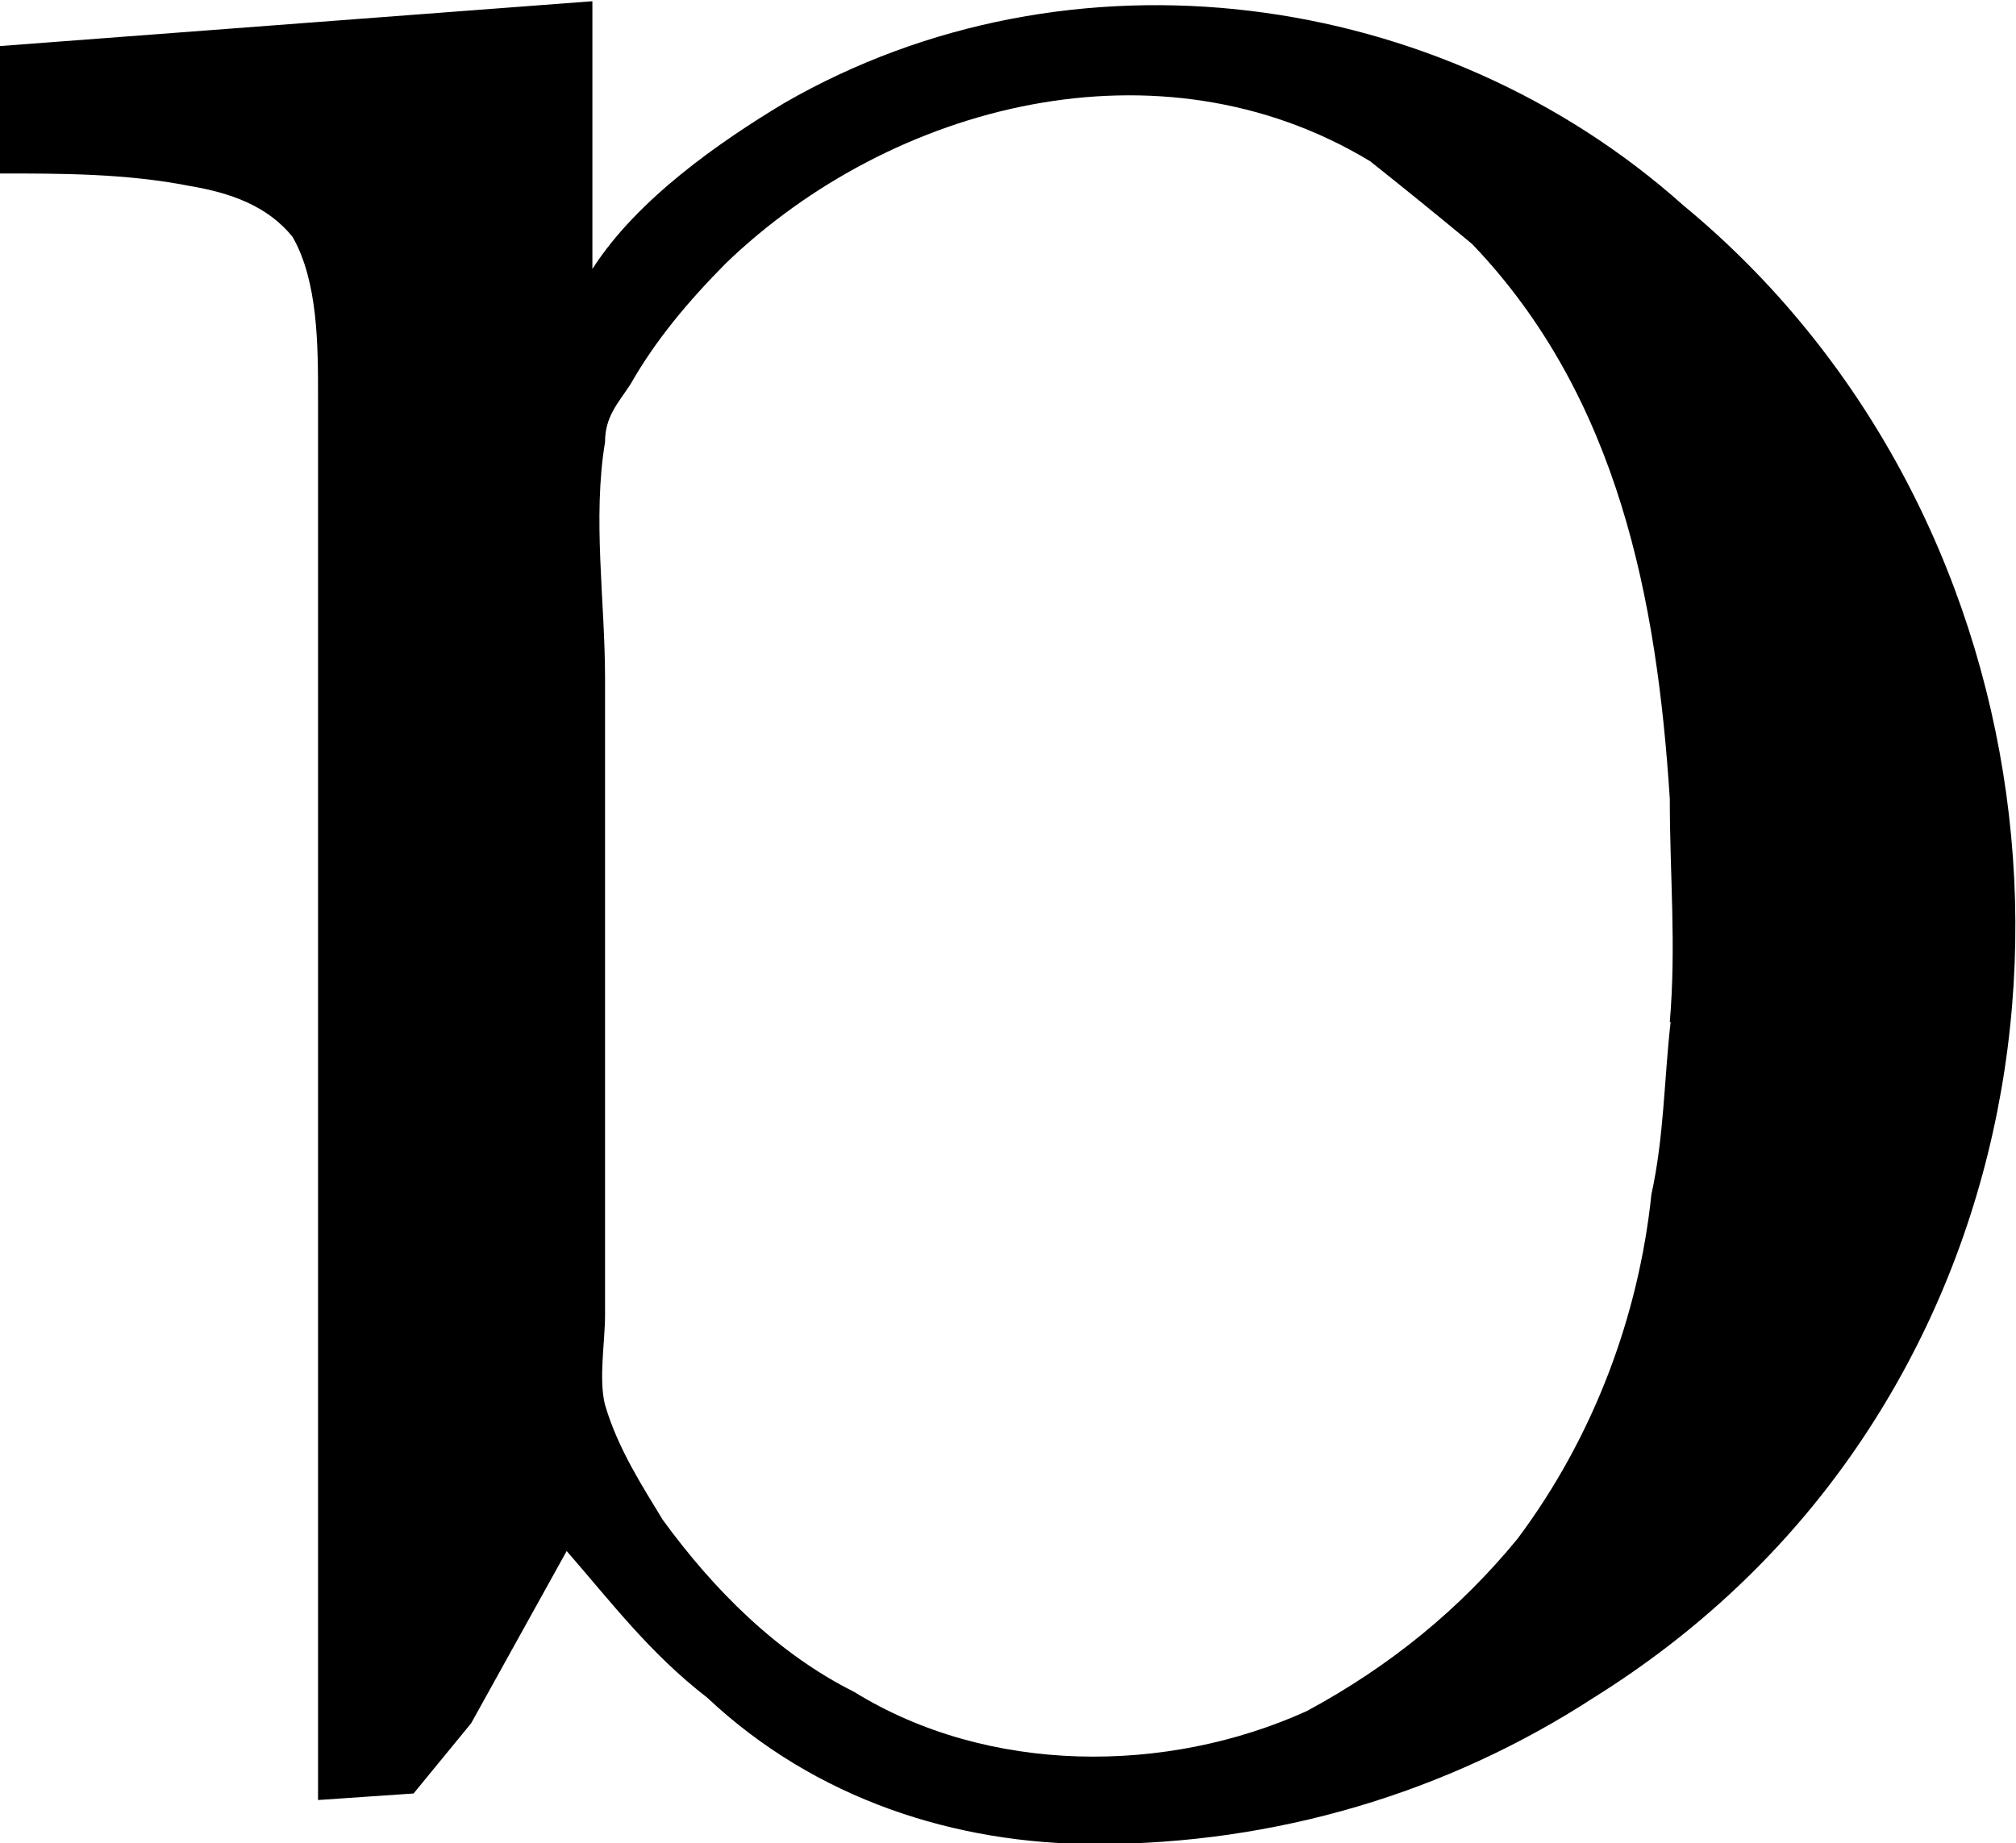 <?xml version="1.0" encoding="UTF-8"?>
<svg fill="#000000" version="1.1" viewBox="0 0 4.938 4.516" xmlns="http://www.w3.org/2000/svg" xmlns:xlink="http://www.w3.org/1999/xlink">
<defs>
<g id="a">
<path d="m0.266-4.312v0.312c0.156 0 0.312 0 0.469 0.031 0.094 0.016 0.188 0.047 0.25 0.125 0.062 0.109 0.062 0.266 0.062 0.391v3.438l0.234-0.016 0.141-0.172 0.234-0.422c0.109 0.125 0.203 0.25 0.344 0.359 0.266 0.25 0.609 0.359 0.953 0.359 0.438 0 0.859-0.125 1.219-0.359 0.25-0.156 0.469-0.359 0.641-0.609 0.656-0.953 0.469-2.312-0.422-3.047-0.594-0.531-1.5-0.656-2.203-0.25-0.156 0.094-0.359 0.234-0.469 0.406v-0.656zm4.094 2.391c-0.016 0.141-0.016 0.281-0.047 0.422-0.031 0.297-0.141 0.594-0.328 0.844-0.141 0.172-0.312 0.312-0.516 0.422-0.344 0.156-0.781 0.156-1.109-0.047-0.188-0.094-0.344-0.25-0.469-0.422-0.047-0.078-0.109-0.172-0.141-0.281-0.016-0.062 0-0.156 0-0.219v-1.562c0-0.188-0.031-0.391 0-0.578 0-0.062 0.031-0.094 0.062-0.141 0.062-0.109 0.141-0.203 0.234-0.297 0.406-0.391 1.062-0.562 1.578-0.25 0.078 0.062 0.156 0.125 0.25 0.203 0.359 0.375 0.453 0.875 0.484 1.359 0 0.188 0.016 0.359 0 0.547z"/>
</g>
</defs>
<g transform="translate(-148.98 -130.34)">
<use x="148.712" y="134.765" xlink:href="#a"/>
</g>
</svg>

